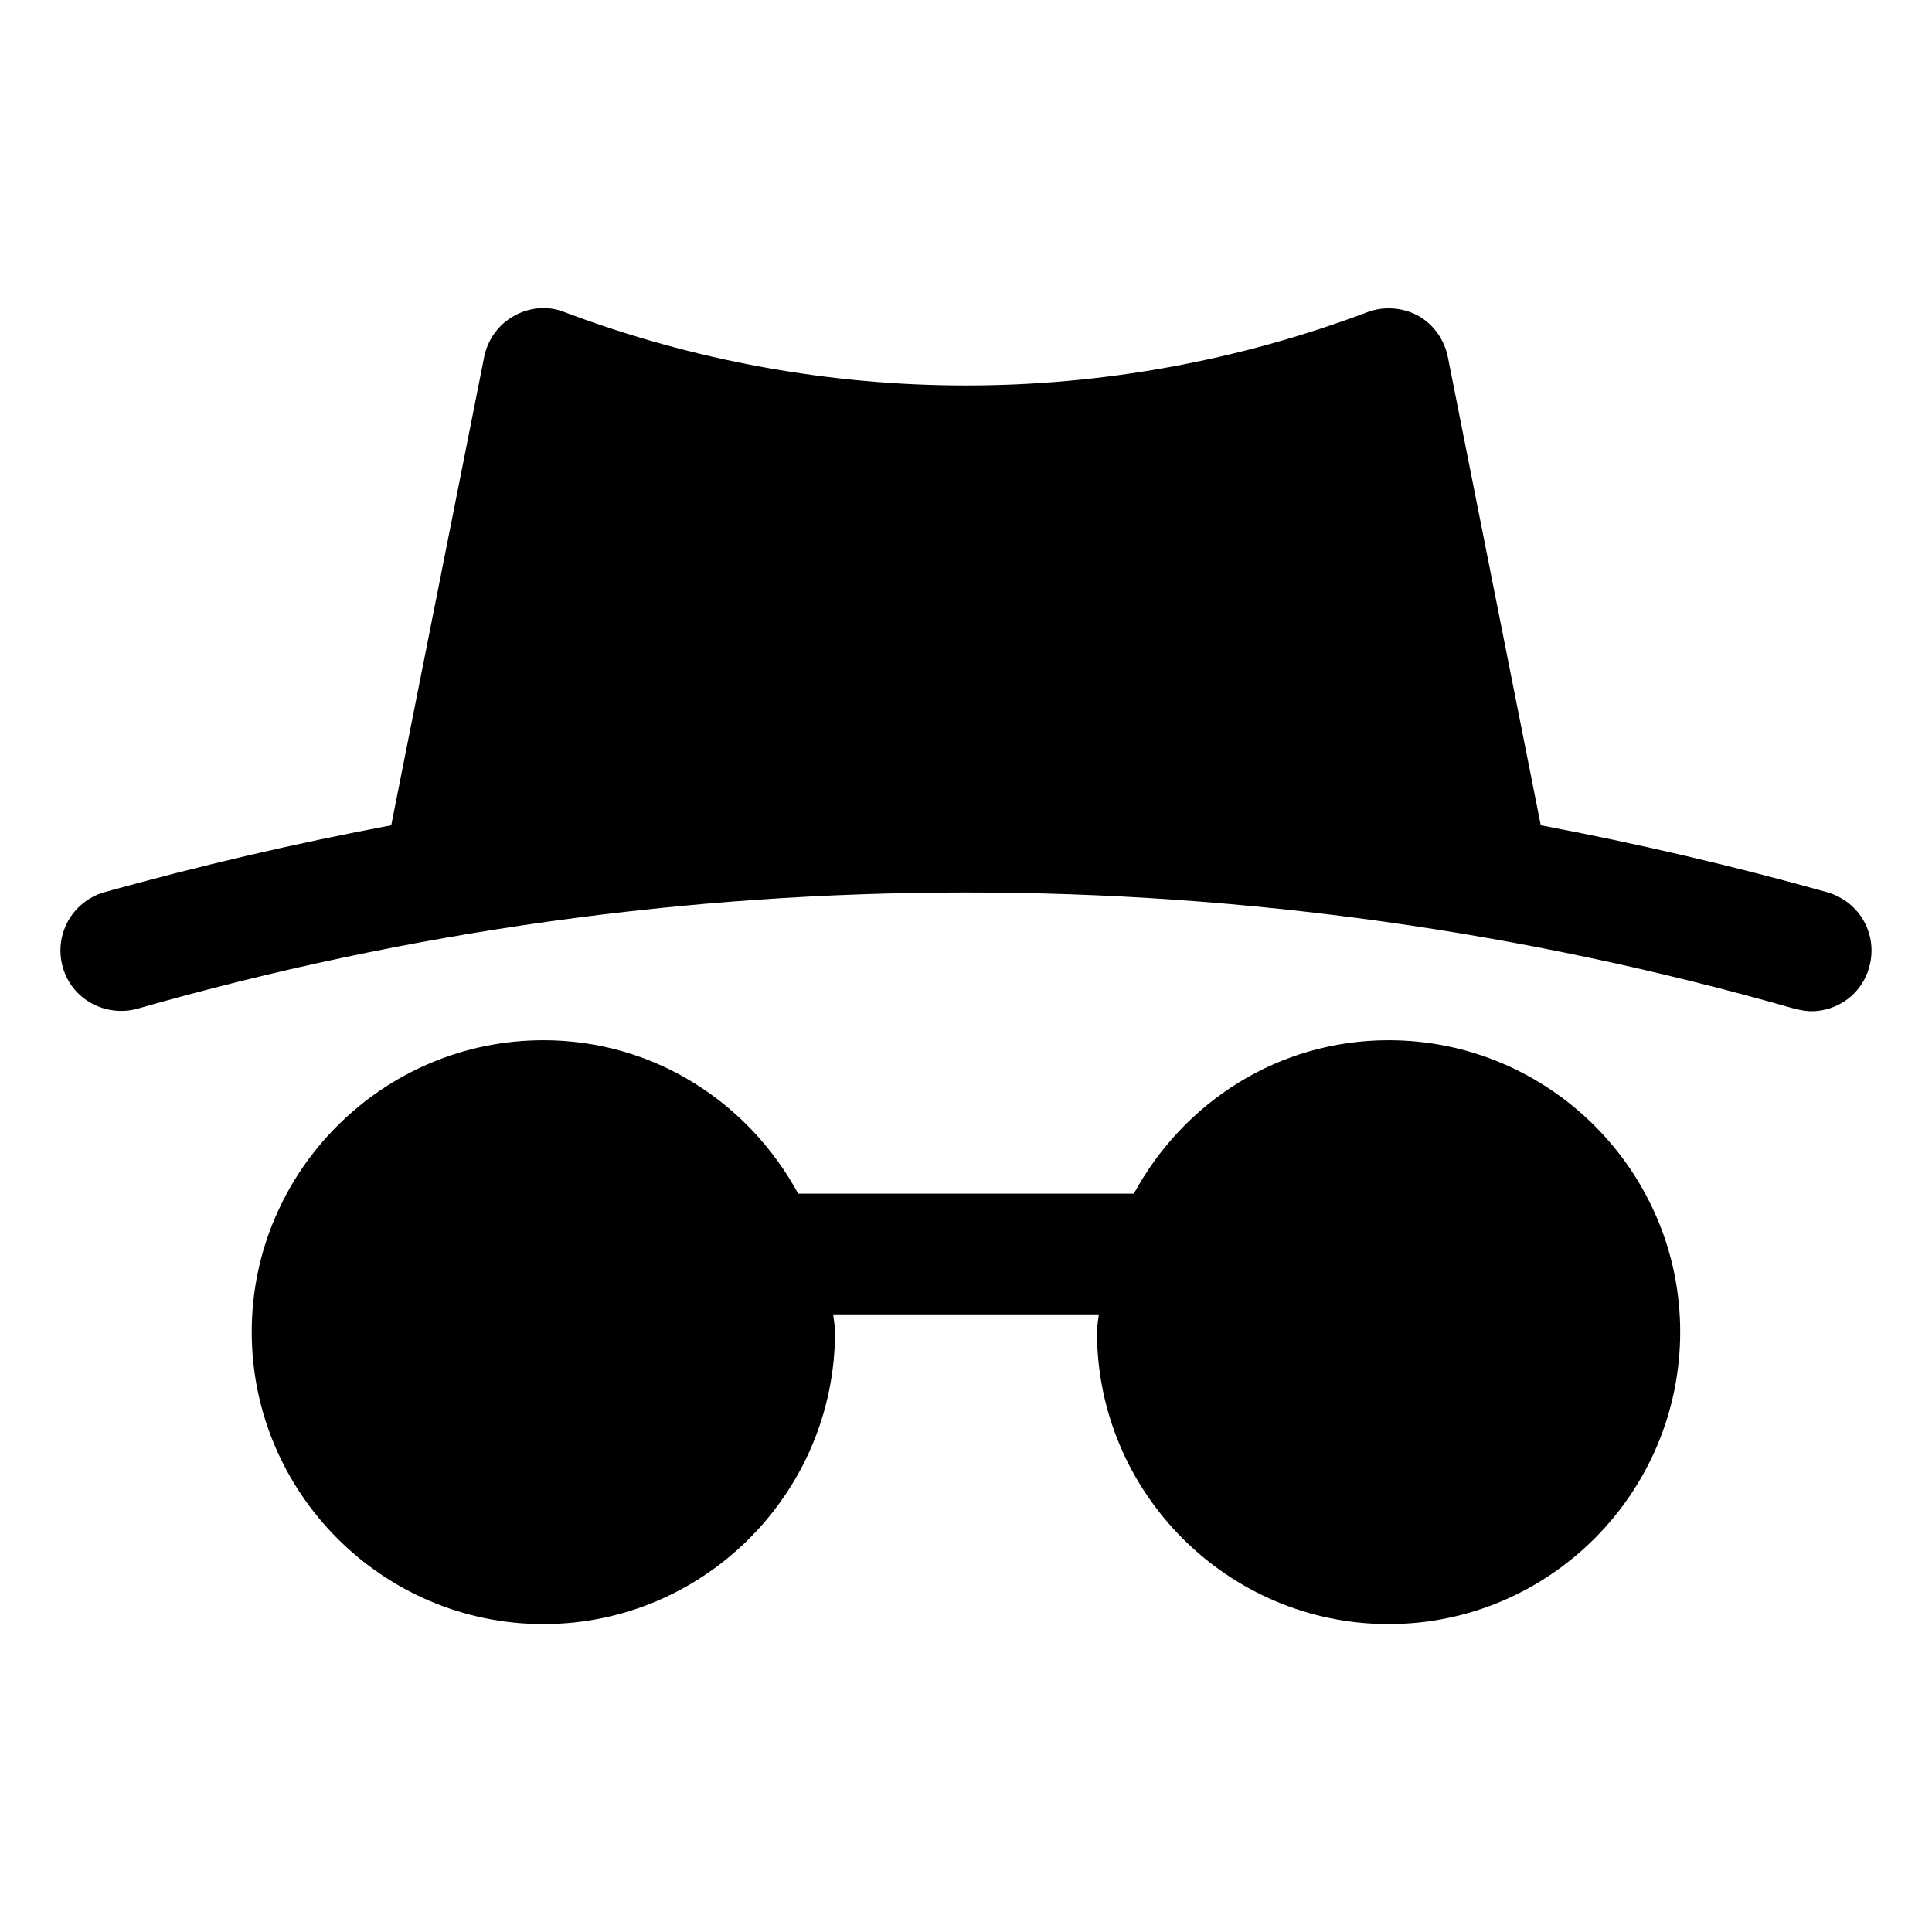 <svg width="24" height="24" viewBox="0 0 24 24" fill="none" xmlns="http://www.w3.org/2000/svg">
<path d="M20.872 16.545C20.872 14.55 19.245 12.922 17.25 12.922C15.877 12.922 14.7 13.695 14.085 14.828H9.915C9.3 13.695 8.122 12.922 6.75 12.922C4.755 12.922 3.127 14.55 3.127 16.545C3.127 18.547 4.755 20.175 6.75 20.175C8.745 20.175 10.373 18.547 10.373 16.545C10.373 16.47 10.357 16.402 10.35 16.328H13.65C13.643 16.402 13.627 16.47 13.627 16.545C13.627 18.547 15.255 20.175 17.25 20.175C19.245 20.175 20.872 18.547 20.872 16.545Z" fill="black"/>
<path d="M22.703 11.085C21.525 10.755 20.332 10.477 19.14 10.252L17.985 4.432C17.94 4.215 17.805 4.027 17.617 3.922C17.422 3.817 17.19 3.802 16.988 3.877C13.77 5.092 10.23 5.092 7.012 3.877C6.81 3.795 6.577 3.817 6.39 3.922C6.195 4.027 6.06 4.215 6.015 4.432L4.86 10.252C3.667 10.477 2.475 10.755 1.29 11.085C0.892 11.205 0.667 11.617 0.78 12.015C0.892 12.412 1.305 12.637 1.702 12.532C8.437 10.605 15.562 10.605 22.297 12.532C22.365 12.547 22.433 12.562 22.5 12.562C22.83 12.562 23.13 12.345 23.22 12.015C23.332 11.617 23.108 11.205 22.703 11.085Z" fill="black"/>
</svg>
